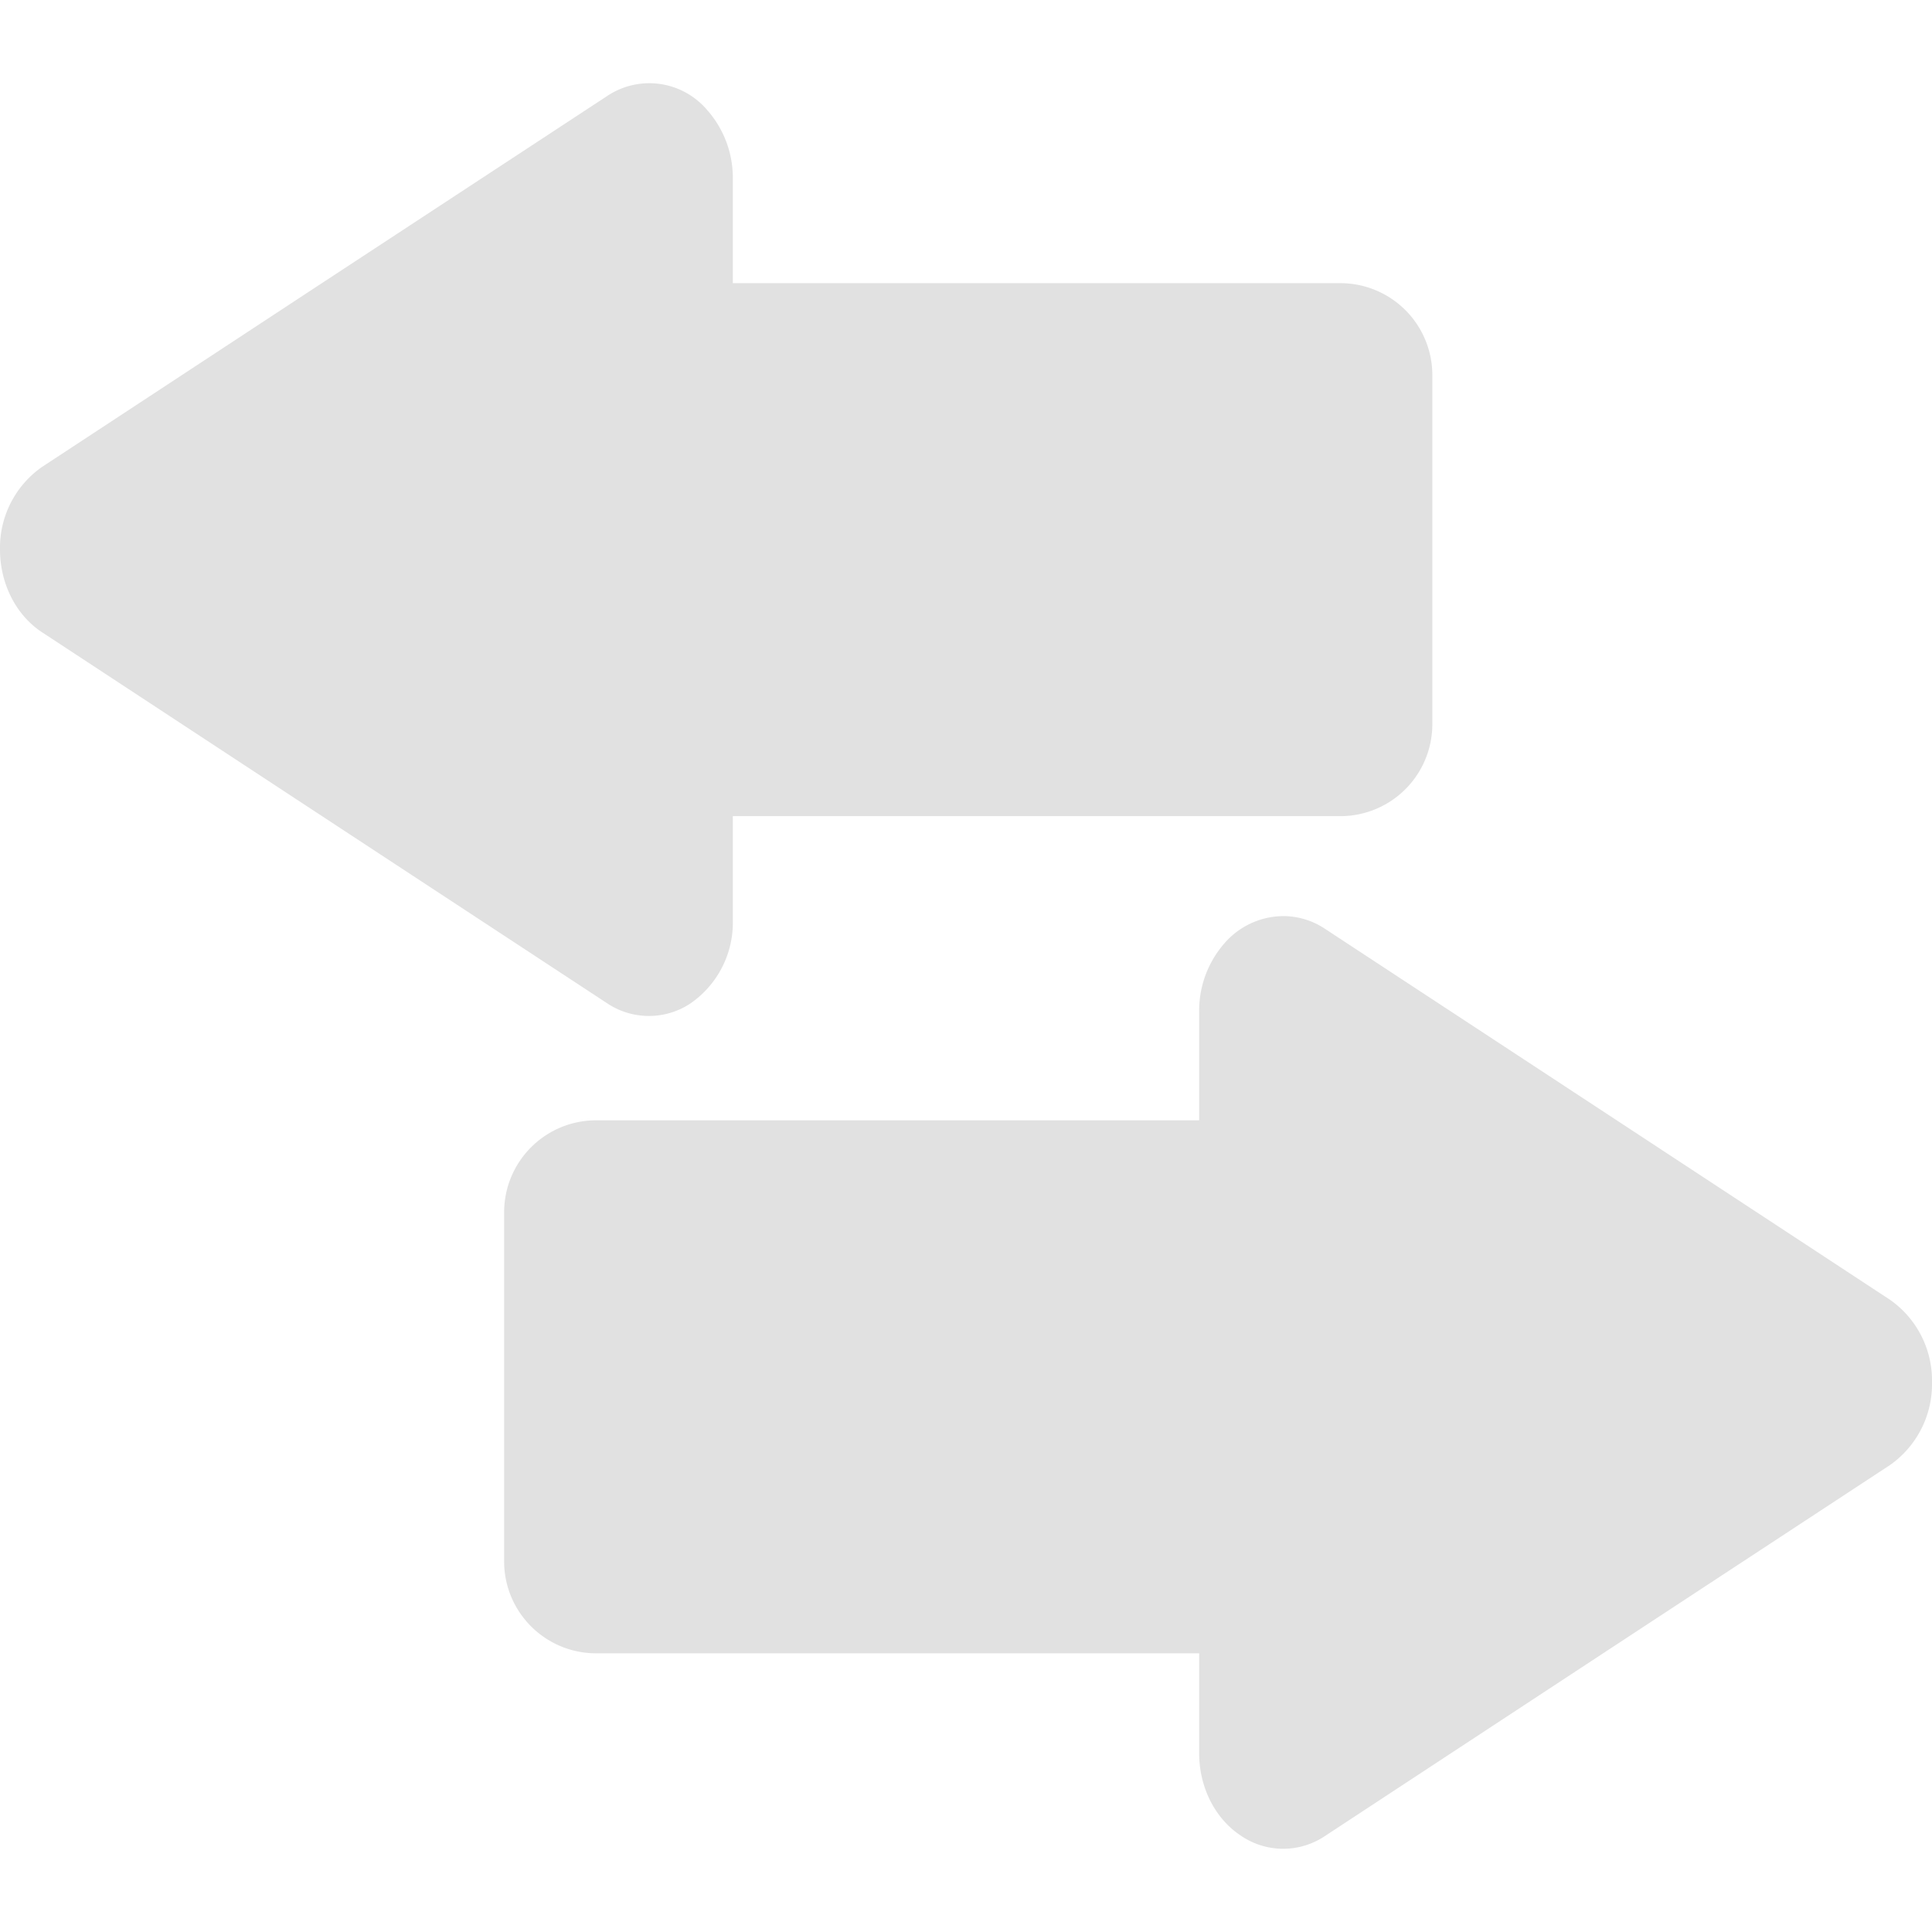 <svg xmlns="http://www.w3.org/2000/svg" style="isolation:isolate" width="16" height="16" version="1.1" id="svg78830"><defs id="defs78826"><style id="current-color-scheme" type="text/css"/></defs><path fill-rule="evenodd" d="M6.069 6.759H11.1a.762.762 0 0 0 .762-.762v-2.89a.762.762 0 0 0-.762-.762H6.069V1.48a.847.847 0 0 0-.211-.567.628.628 0 0 0-.831-.117l-2.34 1.535L.348 3.867A.816.816 0 0 0 0 4.551c0 .283.133.544.348.685l2.339 1.536 2.34 1.536a.622.622 0 0 0 .694 0 .814.814 0 0 0 .348-.685v-.864zm3.862 2.519H4.937a.762.762 0 0 0-.762.762v2.89c0 .421.341.762.762.762h4.994v.828c0 .282.132.543.348.684a.62.62 0 0 0 .694.001l2.34-1.537 2.339-1.535a.819.819 0 0 0 .348-.685.816.816 0 0 0-.348-.684l-2.339-1.536-2.34-1.536a.627.627 0 0 0-.327-.105.649.649 0 0 0-.504.223.846.846 0 0 0-.211.567v.901z" fill="currentColor" color="#e1e1e1" id="path78828"/></svg>